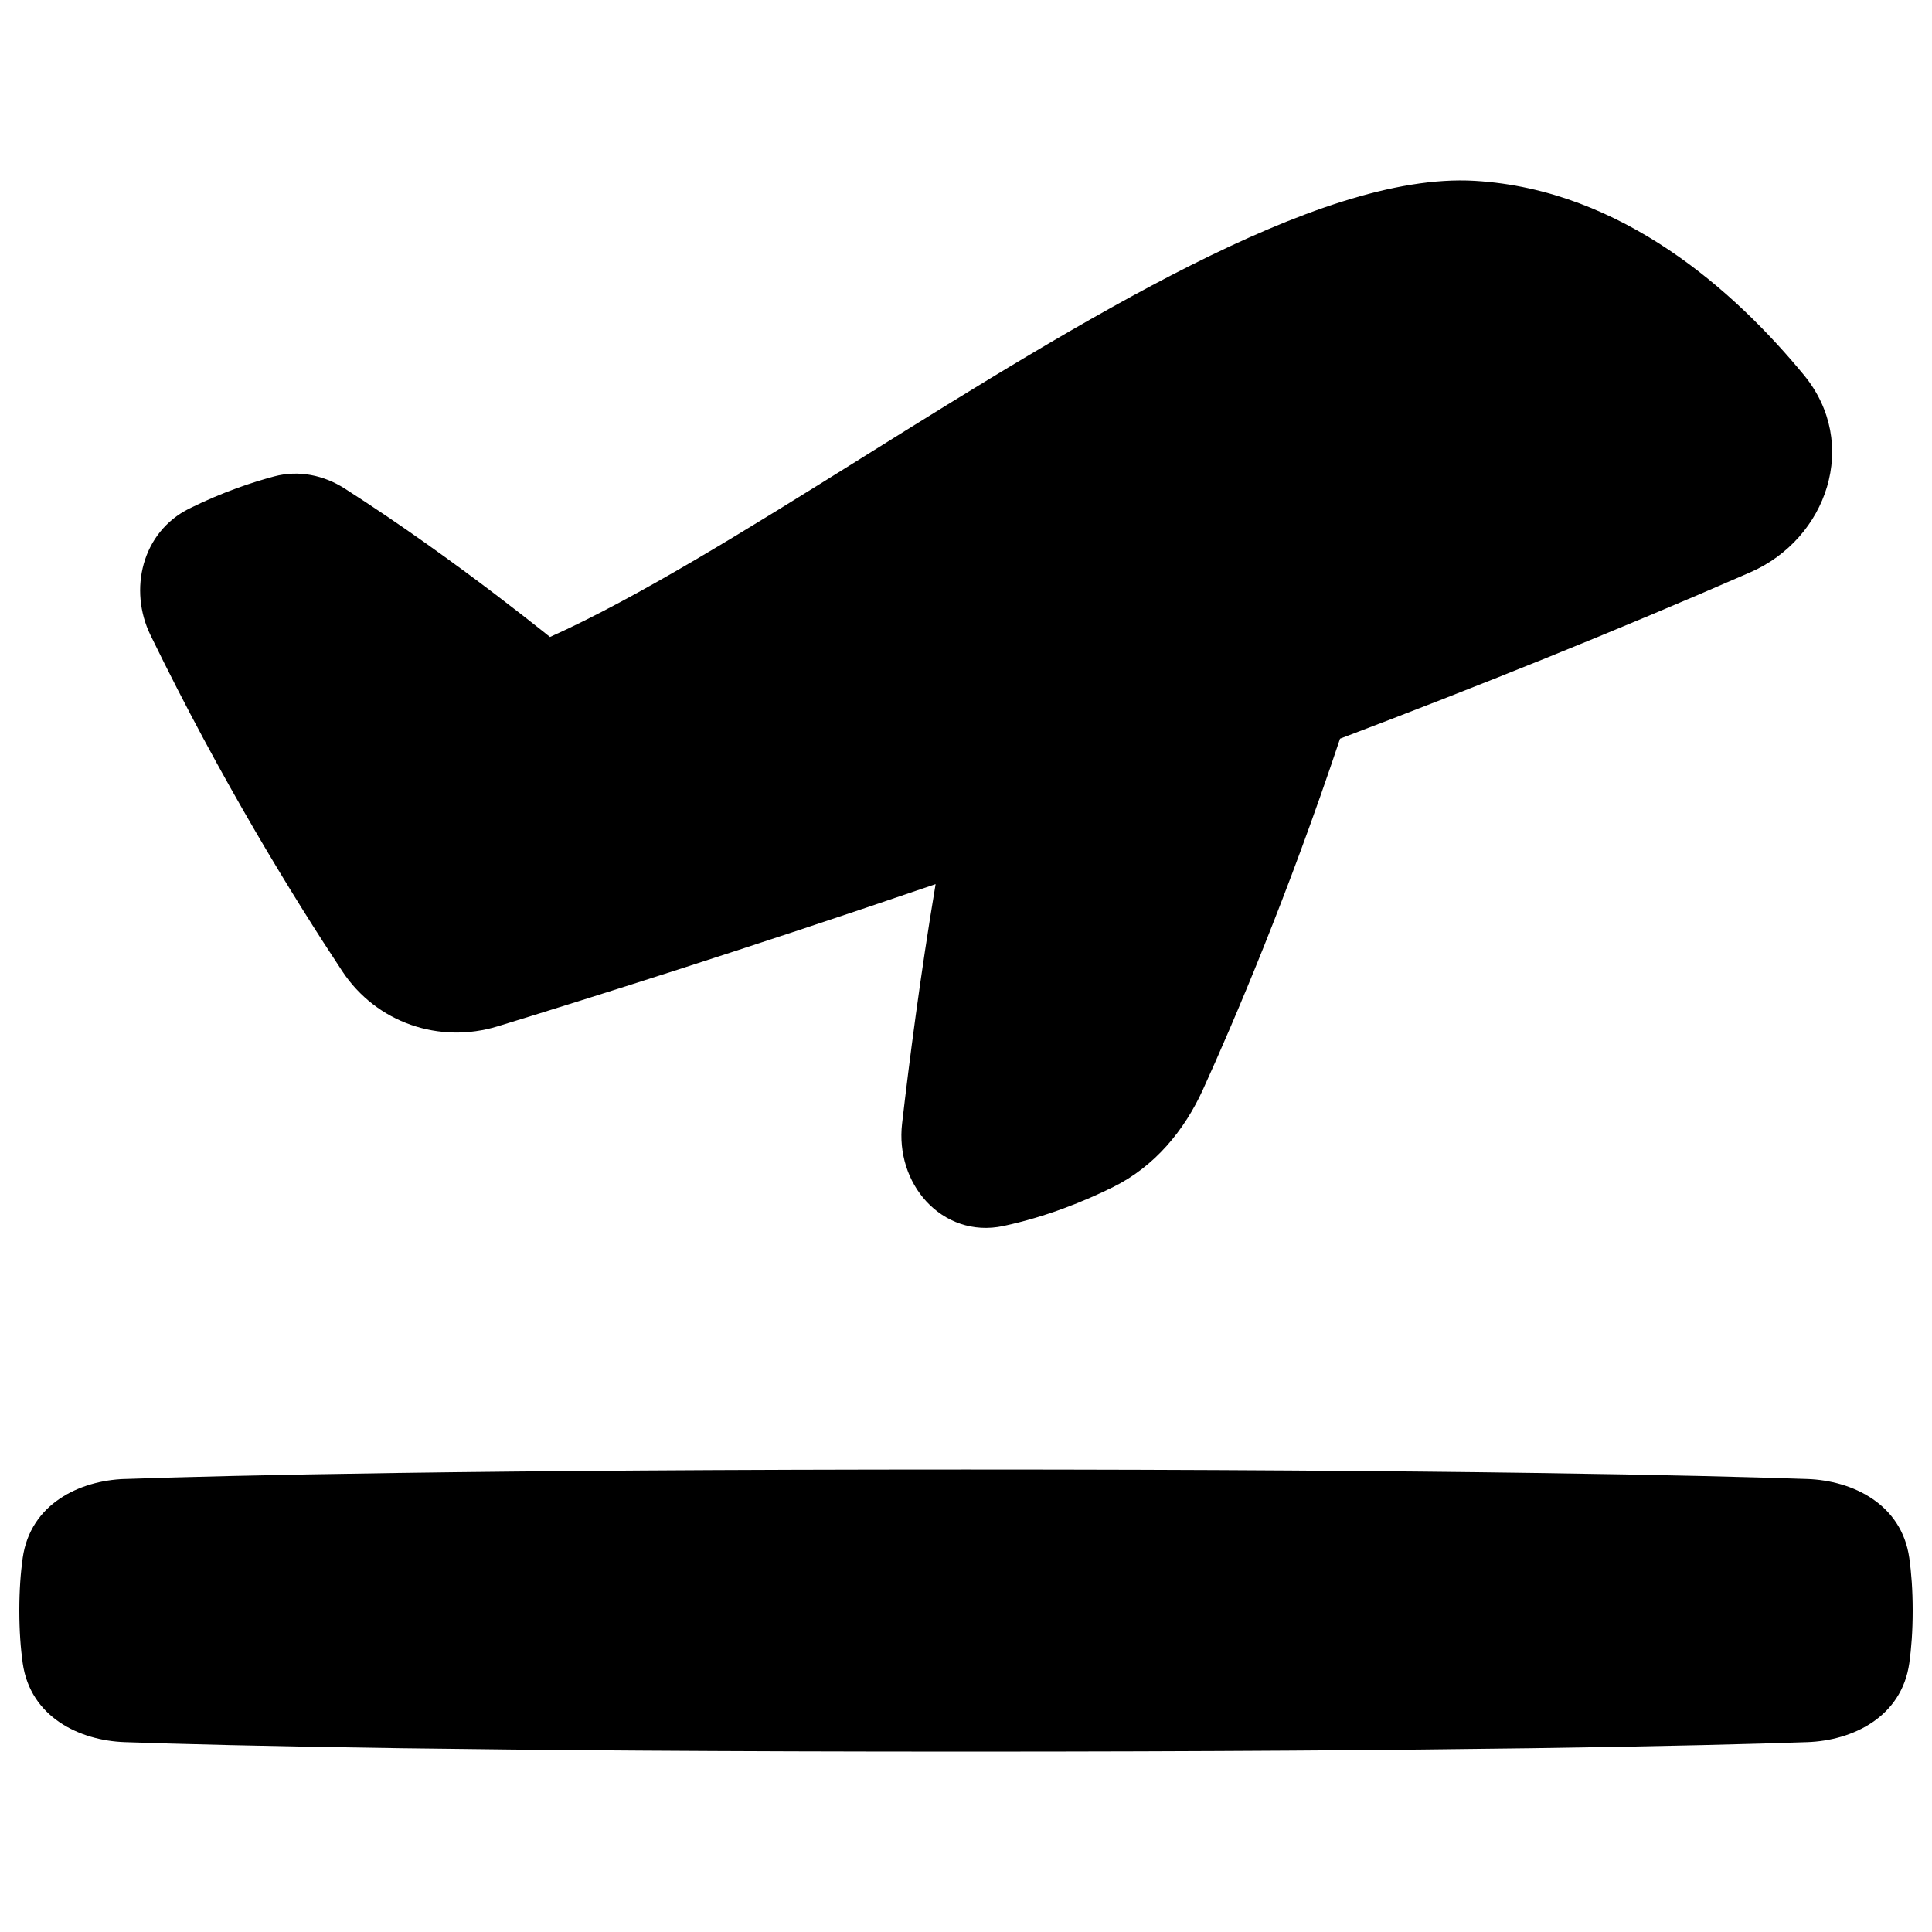 <svg xmlns="http://www.w3.org/2000/svg" fill="none" viewBox="0 0 48 48" id="Take-Off--Streamline-Plump"><desc>Take Off Streamline Icon: https://streamlinehq.com</desc><g id="travel-airport-take-off--travel-plane-adventure-airplane-take-off"><path id="Union" fill="#000000" fill-rule="evenodd" d="M13.665 15.825c2.185 -0.98 4.909 -2.678 7.81 -4.489l0.012 -0.008c2.678 -1.671 5.493 -3.427 8.101 -4.738 2.591 -1.302 5.072 -2.215 7.056 -2.097 3.679 0.218 6.488 2.777 8.174 4.825 1.399 1.7 0.576 4.066 -1.331 4.9 -3.336 1.458 -6.808 2.85 -10.194 4.134 -1.304 3.911 -2.635 7.02 -3.406 8.718 -0.459 1.009 -1.194 1.908 -2.23 2.421 -0.711 0.352 -1.656 0.739 -2.726 0.968 -0.765 0.164 -1.454 -0.109 -1.916 -0.61 -0.455 -0.493 -0.688 -1.201 -0.603 -1.933 0.176 -1.523 0.453 -3.684 0.833 -5.95 -4.707 1.609 -8.626 2.841 -10.879 3.532 -1.449 0.444 -3.013 -0.085 -3.862 -1.368 -1.174 -1.774 -3.01 -4.738 -4.768 -8.356 -0.541 -1.114 -0.219 -2.552 0.97 -3.141 0.833 -0.413 1.582 -0.657 2.107 -0.797 0.616 -0.164 1.241 -0.024 1.745 0.298 1.411 0.901 2.747 1.872 3.728 2.617 0.491 0.373 0.895 0.69 1.176 0.913 0.077 0.061 0.144 0.115 0.202 0.162ZM3.098 36.745c2.57 -0.089 8.663 -0.235 20.902 -0.235 12.238 0 18.331 0.146 20.902 0.235 1.126 0.039 2.344 0.622 2.534 1.963 0.051 0.363 0.084 0.795 0.084 1.306s-0.033 0.942 -0.084 1.306c-0.19 1.341 -1.408 1.924 -2.534 1.963 -2.57 0.089 -8.663 0.235 -20.902 0.235s-18.331 -0.146 -20.902 -0.235C1.972 43.243 0.754 42.66 0.564 41.319c-0.051 -0.363 -0.084 -0.795 -0.084 -1.306s0.033 -0.942 0.084 -1.306c0.19 -1.341 1.408 -1.924 2.534 -1.963Z" clip-rule="evenodd" stroke-width="1"></path></g></svg>